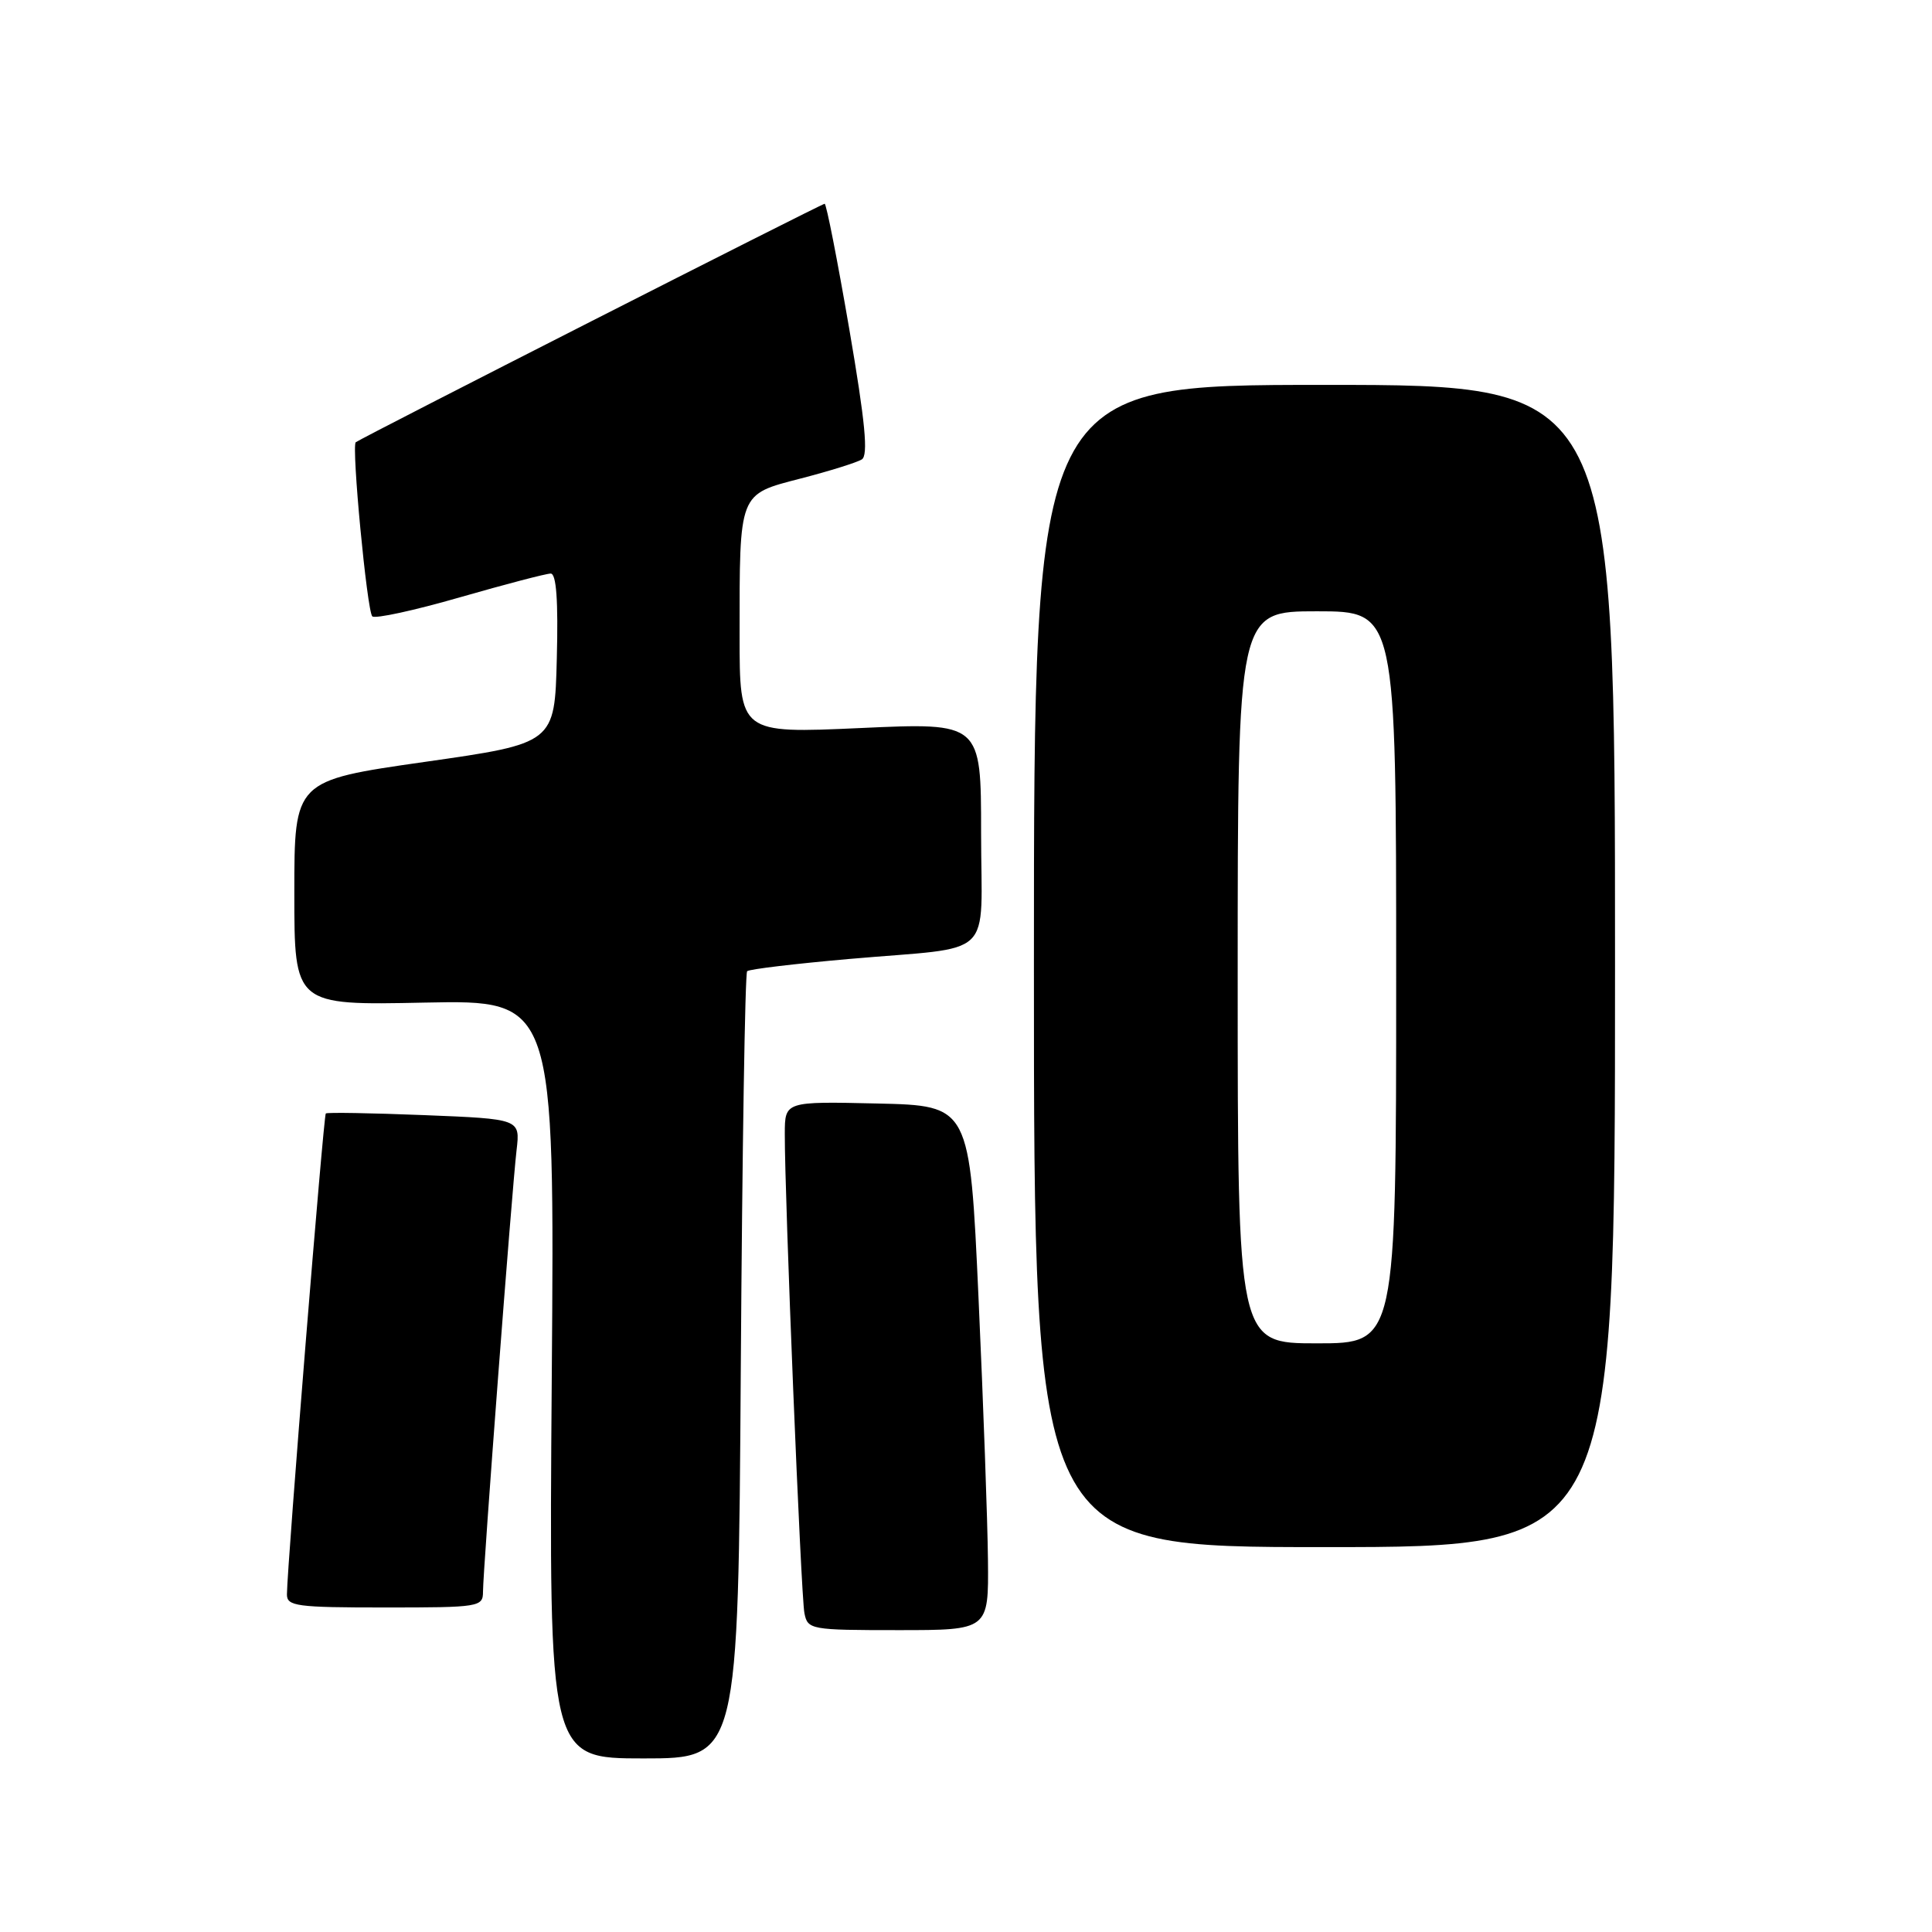 <?xml version="1.0" encoding="UTF-8" standalone="no"?>
<!DOCTYPE svg PUBLIC "-//W3C//DTD SVG 1.1//EN" "http://www.w3.org/Graphics/SVG/1.1/DTD/svg11.dtd" >
<svg xmlns="http://www.w3.org/2000/svg" xmlns:xlink="http://www.w3.org/1999/xlink" version="1.1" viewBox="0 0 256 256">
 <g >
 <path fill="currentColor"
d=" M 98.16 181.08 C 98.35 152.53 98.72 128.95 99.00 128.69 C 99.28 128.42 105.35 127.70 112.50 127.07 C 132.20 125.34 130.00 127.44 130.00 110.35 C 130.00 95.74 130.00 95.74 114.00 96.47 C 98.00 97.19 98.00 97.19 98.00 84.22 C 98.00 65.12 97.83 65.55 106.11 63.40 C 109.91 62.42 113.54 61.28 114.19 60.88 C 115.07 60.34 114.66 55.99 112.53 43.58 C 110.96 34.46 109.50 27.00 109.27 27.00 C 108.86 27.00 47.88 58.02 47.14 58.60 C 46.55 59.06 48.63 80.97 49.33 81.67 C 49.69 82.02 54.90 80.89 60.93 79.15 C 66.95 77.42 72.37 76.00 72.97 76.00 C 73.72 76.00 73.98 79.59 73.78 87.25 C 73.50 98.50 73.50 98.50 56.25 100.96 C 39.00 103.43 39.00 103.43 39.00 118.32 C 39.00 133.21 39.00 133.21 56.25 132.85 C 73.50 132.50 73.50 132.50 73.11 182.75 C 72.73 233.00 72.73 233.00 85.27 233.00 C 97.82 233.00 97.82 233.00 98.16 181.08 Z  M 130.91 206.75 C 130.86 201.66 130.30 186.03 129.66 172.00 C 128.50 146.50 128.50 146.50 116.25 146.22 C 104.00 145.94 104.00 145.94 103.99 150.22 C 103.96 158.35 106.13 211.51 106.59 213.75 C 107.02 215.93 107.40 216.00 119.02 216.00 C 131.00 216.00 131.00 216.00 130.91 206.75 Z  M 64.00 210.90 C 64.00 208.10 67.83 157.62 68.45 152.38 C 68.93 148.27 68.93 148.27 56.21 147.76 C 49.22 147.48 43.35 147.38 43.17 147.54 C 42.87 147.80 38.07 207.14 38.02 211.25 C 38.00 212.83 39.28 213.00 51.00 213.00 C 63.54 213.00 64.00 212.93 64.00 210.90 Z  M 214.00 128.00 C 214.00 51.00 214.00 51.00 175.50 51.00 C 137.00 51.00 137.00 51.00 137.00 128.00 C 137.00 205.00 137.00 205.00 175.50 205.00 C 214.00 205.00 214.00 205.00 214.00 128.00 Z  M 164.00 129.50 C 164.00 81.00 164.00 81.00 174.50 81.00 C 185.00 81.00 185.00 81.00 185.00 129.50 C 185.00 178.00 185.00 178.00 174.50 178.00 C 164.00 178.00 164.00 178.00 164.00 129.50 Z "/>
</g>
</svg>